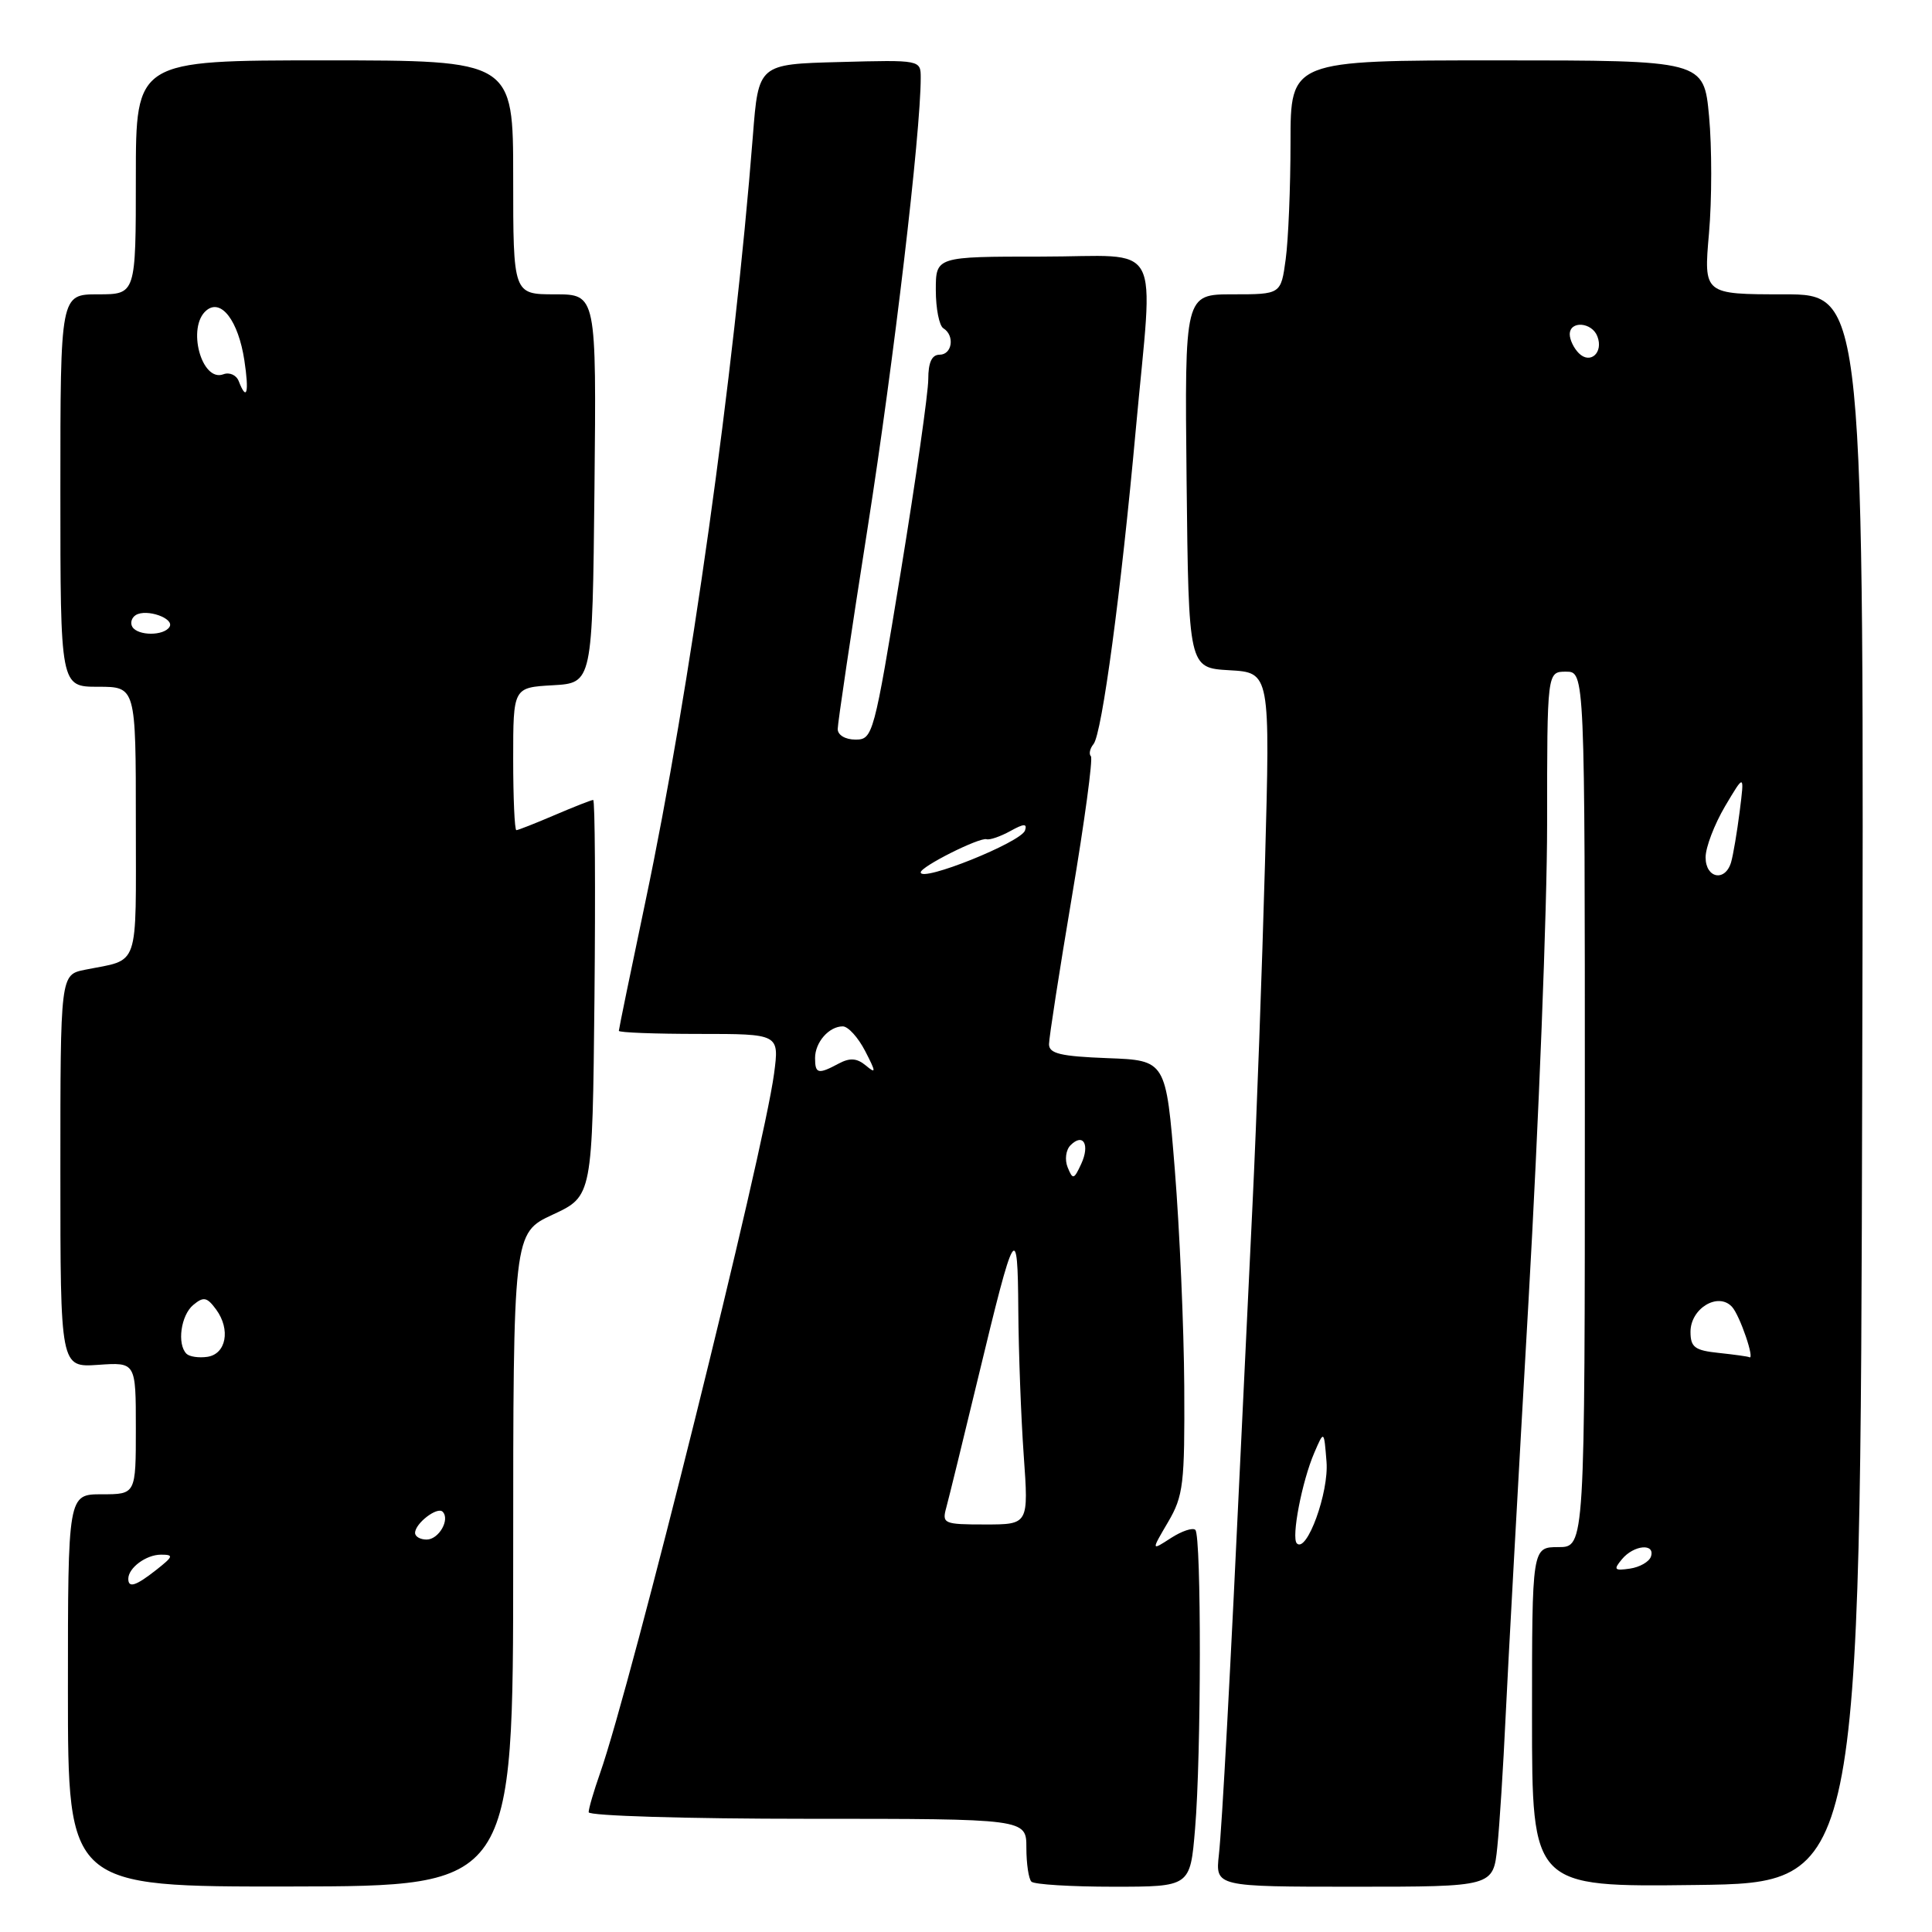 <?xml version="1.0" encoding="UTF-8" standalone="no"?>
<!DOCTYPE svg PUBLIC "-//W3C//DTD SVG 1.1//EN" "http://www.w3.org/Graphics/SVG/1.1/DTD/svg11.dtd" >
<svg xmlns="http://www.w3.org/2000/svg" xmlns:xlink="http://www.w3.org/1999/xlink" version="1.1" viewBox="0 0 256 256">
 <g >
 <path fill="currentColor"
d=" M 68.00 206.65 C 68.00 163.38 68.00 163.38 73.25 160.94 C 78.50 158.50 78.50 158.50 78.77 132.25 C 78.91 117.81 78.84 106.00 78.60 106.00 C 78.36 106.00 76.07 106.90 73.50 108.00 C 70.93 109.10 68.65 110.00 68.42 110.00 C 68.19 110.00 68.00 105.75 68.00 100.55 C 68.00 91.10 68.00 91.10 73.25 90.80 C 78.50 90.50 78.50 90.50 78.77 64.75 C 79.03 39.00 79.03 39.00 73.52 39.00 C 68.00 39.00 68.00 39.00 68.00 23.50 C 68.00 8.00 68.00 8.00 43.00 8.00 C 18.00 8.00 18.00 8.00 18.00 23.50 C 18.00 39.00 18.00 39.00 13.00 39.00 C 8.00 39.00 8.00 39.00 8.00 65.00 C 8.00 91.00 8.00 91.00 13.00 91.00 C 18.00 91.00 18.00 91.00 18.00 108.93 C 18.00 128.72 18.58 127.03 11.25 128.50 C 8.00 129.16 8.00 129.16 8.00 155.18 C 8.00 181.19 8.00 181.19 13.00 180.85 C 18.00 180.50 18.00 180.50 18.00 189.25 C 18.00 198.00 18.00 198.00 13.50 198.00 C 9.00 198.00 9.00 198.00 9.00 224.00 C 9.00 250.01 9.00 250.01 38.50 249.97 C 68.00 249.93 68.00 249.93 68.00 206.65 Z  M 158.35 242.35 C 159.18 232.63 159.20 203.53 158.39 202.72 C 158.05 202.38 156.59 202.87 155.15 203.80 C 152.53 205.50 152.53 205.50 154.77 201.69 C 156.81 198.21 156.99 196.66 156.92 183.69 C 156.87 175.89 156.31 162.97 155.67 155.00 C 154.50 140.50 154.50 140.50 146.75 140.21 C 140.53 139.97 139.00 139.61 139.00 138.36 C 139.00 137.51 140.37 128.69 142.04 118.77 C 143.71 108.86 144.84 100.50 144.55 100.21 C 144.26 99.92 144.41 99.19 144.90 98.59 C 146.02 97.21 148.55 78.36 150.49 57.00 C 152.84 31.18 154.37 34.00 138.00 34.00 C 124.00 34.00 124.00 34.00 124.00 38.44 C 124.00 40.88 124.45 43.16 125.00 43.50 C 126.54 44.45 126.18 47.00 124.50 47.00 C 123.47 47.00 123.00 48.03 123.00 50.25 C 123.00 52.04 121.36 63.51 119.36 75.75 C 115.81 97.43 115.66 98.00 113.36 98.00 C 112.01 98.00 111.00 97.40 111.00 96.60 C 111.00 95.83 112.79 83.80 114.98 69.85 C 118.44 47.80 122.00 17.61 122.00 10.31 C 122.00 7.94 121.98 7.93 111.25 8.22 C 100.50 8.50 100.50 8.50 99.76 18.00 C 97.26 49.79 91.41 91.51 85.53 119.42 C 83.59 128.64 82.00 136.37 82.00 136.59 C 82.00 136.82 86.78 137.00 92.63 137.00 C 103.26 137.00 103.26 137.00 102.57 142.25 C 101.20 152.65 83.64 223.25 79.50 234.99 C 78.68 237.33 78.00 239.64 78.00 240.13 C 78.00 240.61 91.05 241.00 107.00 241.00 C 136.00 241.00 136.00 241.00 136.00 244.83 C 136.00 246.94 136.30 248.97 136.67 249.33 C 137.03 249.70 141.92 250.00 147.52 250.00 C 157.71 250.00 157.71 250.00 158.35 242.35 Z  M 198.40 244.75 C 198.70 241.86 199.19 234.10 199.50 227.50 C 199.81 220.90 201.17 196.15 202.53 172.50 C 203.88 148.85 205.00 120.39 205.00 109.25 C 205.00 89.00 205.00 89.00 207.50 89.00 C 210.00 89.00 210.00 89.00 210.00 147.00 C 210.00 205.00 210.00 205.00 206.50 205.00 C 203.00 205.00 203.00 205.00 203.00 227.52 C 203.00 250.04 203.00 250.04 224.75 249.77 C 246.50 249.50 246.50 249.50 246.75 144.25 C 247.01 39.00 247.01 39.00 236.38 39.00 C 225.74 39.00 225.74 39.00 226.45 30.91 C 226.84 26.46 226.84 19.48 226.46 15.41 C 225.77 8.00 225.77 8.00 198.38 8.00 C 171.00 8.00 171.00 8.00 171.00 18.86 C 171.00 24.83 170.71 31.81 170.36 34.36 C 169.73 39.00 169.73 39.00 163.35 39.00 C 156.97 39.00 156.97 39.00 157.23 63.75 C 157.50 88.50 157.50 88.50 162.90 88.81 C 168.31 89.12 168.31 89.12 167.62 114.31 C 167.24 128.16 166.50 148.50 165.97 159.50 C 165.44 170.50 164.79 184.22 164.51 190.00 C 163.02 221.82 161.93 241.98 161.51 245.75 C 161.04 250.00 161.04 250.00 179.45 250.00 C 197.86 250.00 197.86 250.00 198.40 244.75 Z  M 17.00 209.20 C 17.00 207.75 19.37 206.00 21.33 206.00 C 23.05 206.00 22.97 206.23 20.73 208.00 C 18.00 210.15 17.00 210.47 17.00 209.20 Z  M 55.00 203.12 C 55.00 201.86 57.94 199.60 58.65 200.31 C 59.67 201.34 58.14 204.00 56.53 204.00 C 55.69 204.00 55.00 203.61 55.00 203.12 Z  M 24.71 179.38 C 23.43 178.10 23.97 174.27 25.61 172.91 C 26.98 171.77 27.43 171.87 28.65 173.53 C 30.58 176.18 29.97 179.43 27.46 179.79 C 26.34 179.95 25.10 179.77 24.71 179.38 Z  M 17.54 83.07 C 17.23 82.56 17.43 81.85 17.99 81.50 C 19.42 80.62 23.16 81.94 22.46 83.07 C 21.71 84.27 18.29 84.27 17.54 83.07 Z  M 31.64 50.52 C 31.33 49.70 30.42 49.29 29.61 49.59 C 26.70 50.71 24.72 43.31 27.35 41.13 C 29.30 39.50 31.58 42.51 32.38 47.75 C 33.03 52.03 32.70 53.27 31.64 50.52 Z  M 125.39 199.75 C 125.73 198.51 127.63 190.75 129.62 182.50 C 134.49 162.27 134.85 161.66 134.93 173.60 C 134.97 179.15 135.29 187.81 135.65 192.85 C 136.30 202.00 136.30 202.00 130.53 202.00 C 125.04 202.00 124.80 201.89 125.39 199.75 Z  M 141.47 154.68 C 141.06 153.67 141.23 152.37 141.85 151.75 C 143.54 150.06 144.45 151.68 143.26 154.24 C 142.30 156.31 142.15 156.35 141.47 154.68 Z  M 108.00 140.20 C 108.00 138.11 109.84 136.00 111.67 136.00 C 112.38 136.00 113.70 137.46 114.63 139.25 C 116.10 142.10 116.11 142.34 114.72 141.18 C 113.54 140.20 112.61 140.14 111.13 140.93 C 108.41 142.39 108.00 142.29 108.00 140.20 Z  M 122.00 115.59 C 122.00 114.83 129.77 110.93 130.73 111.20 C 131.15 111.33 132.56 110.84 133.87 110.12 C 135.67 109.12 136.13 109.10 135.82 110.04 C 135.30 111.61 122.00 116.95 122.00 115.59 Z  M 214.92 206.60 C 216.49 204.71 219.35 204.45 218.76 206.25 C 218.53 206.94 217.28 207.66 215.97 207.85 C 213.90 208.15 213.76 207.99 214.92 206.60 Z  M 171.84 204.51 C 171.08 203.75 172.52 196.28 174.15 192.50 C 175.44 189.50 175.44 189.50 175.77 193.69 C 176.10 197.74 173.16 205.82 171.84 204.51 Z  M 227.75 179.27 C 224.57 178.94 224.00 178.52 224.00 176.47 C 224.00 173.38 227.64 171.17 229.49 173.15 C 230.54 174.27 232.61 180.36 231.77 179.83 C 231.62 179.74 229.81 179.49 227.75 179.27 Z  M 226.00 113.60 C 226.00 112.28 227.16 109.25 228.57 106.85 C 231.15 102.50 231.15 102.50 230.52 107.50 C 230.17 110.25 229.66 113.29 229.38 114.25 C 228.60 116.89 226.00 116.39 226.00 113.60 Z  M 209.20 46.80 C 208.54 46.14 208.00 45.02 208.00 44.30 C 208.00 42.46 210.94 42.68 211.66 44.57 C 212.49 46.72 210.72 48.32 209.20 46.80 Z "/>
</g>
</svg>
